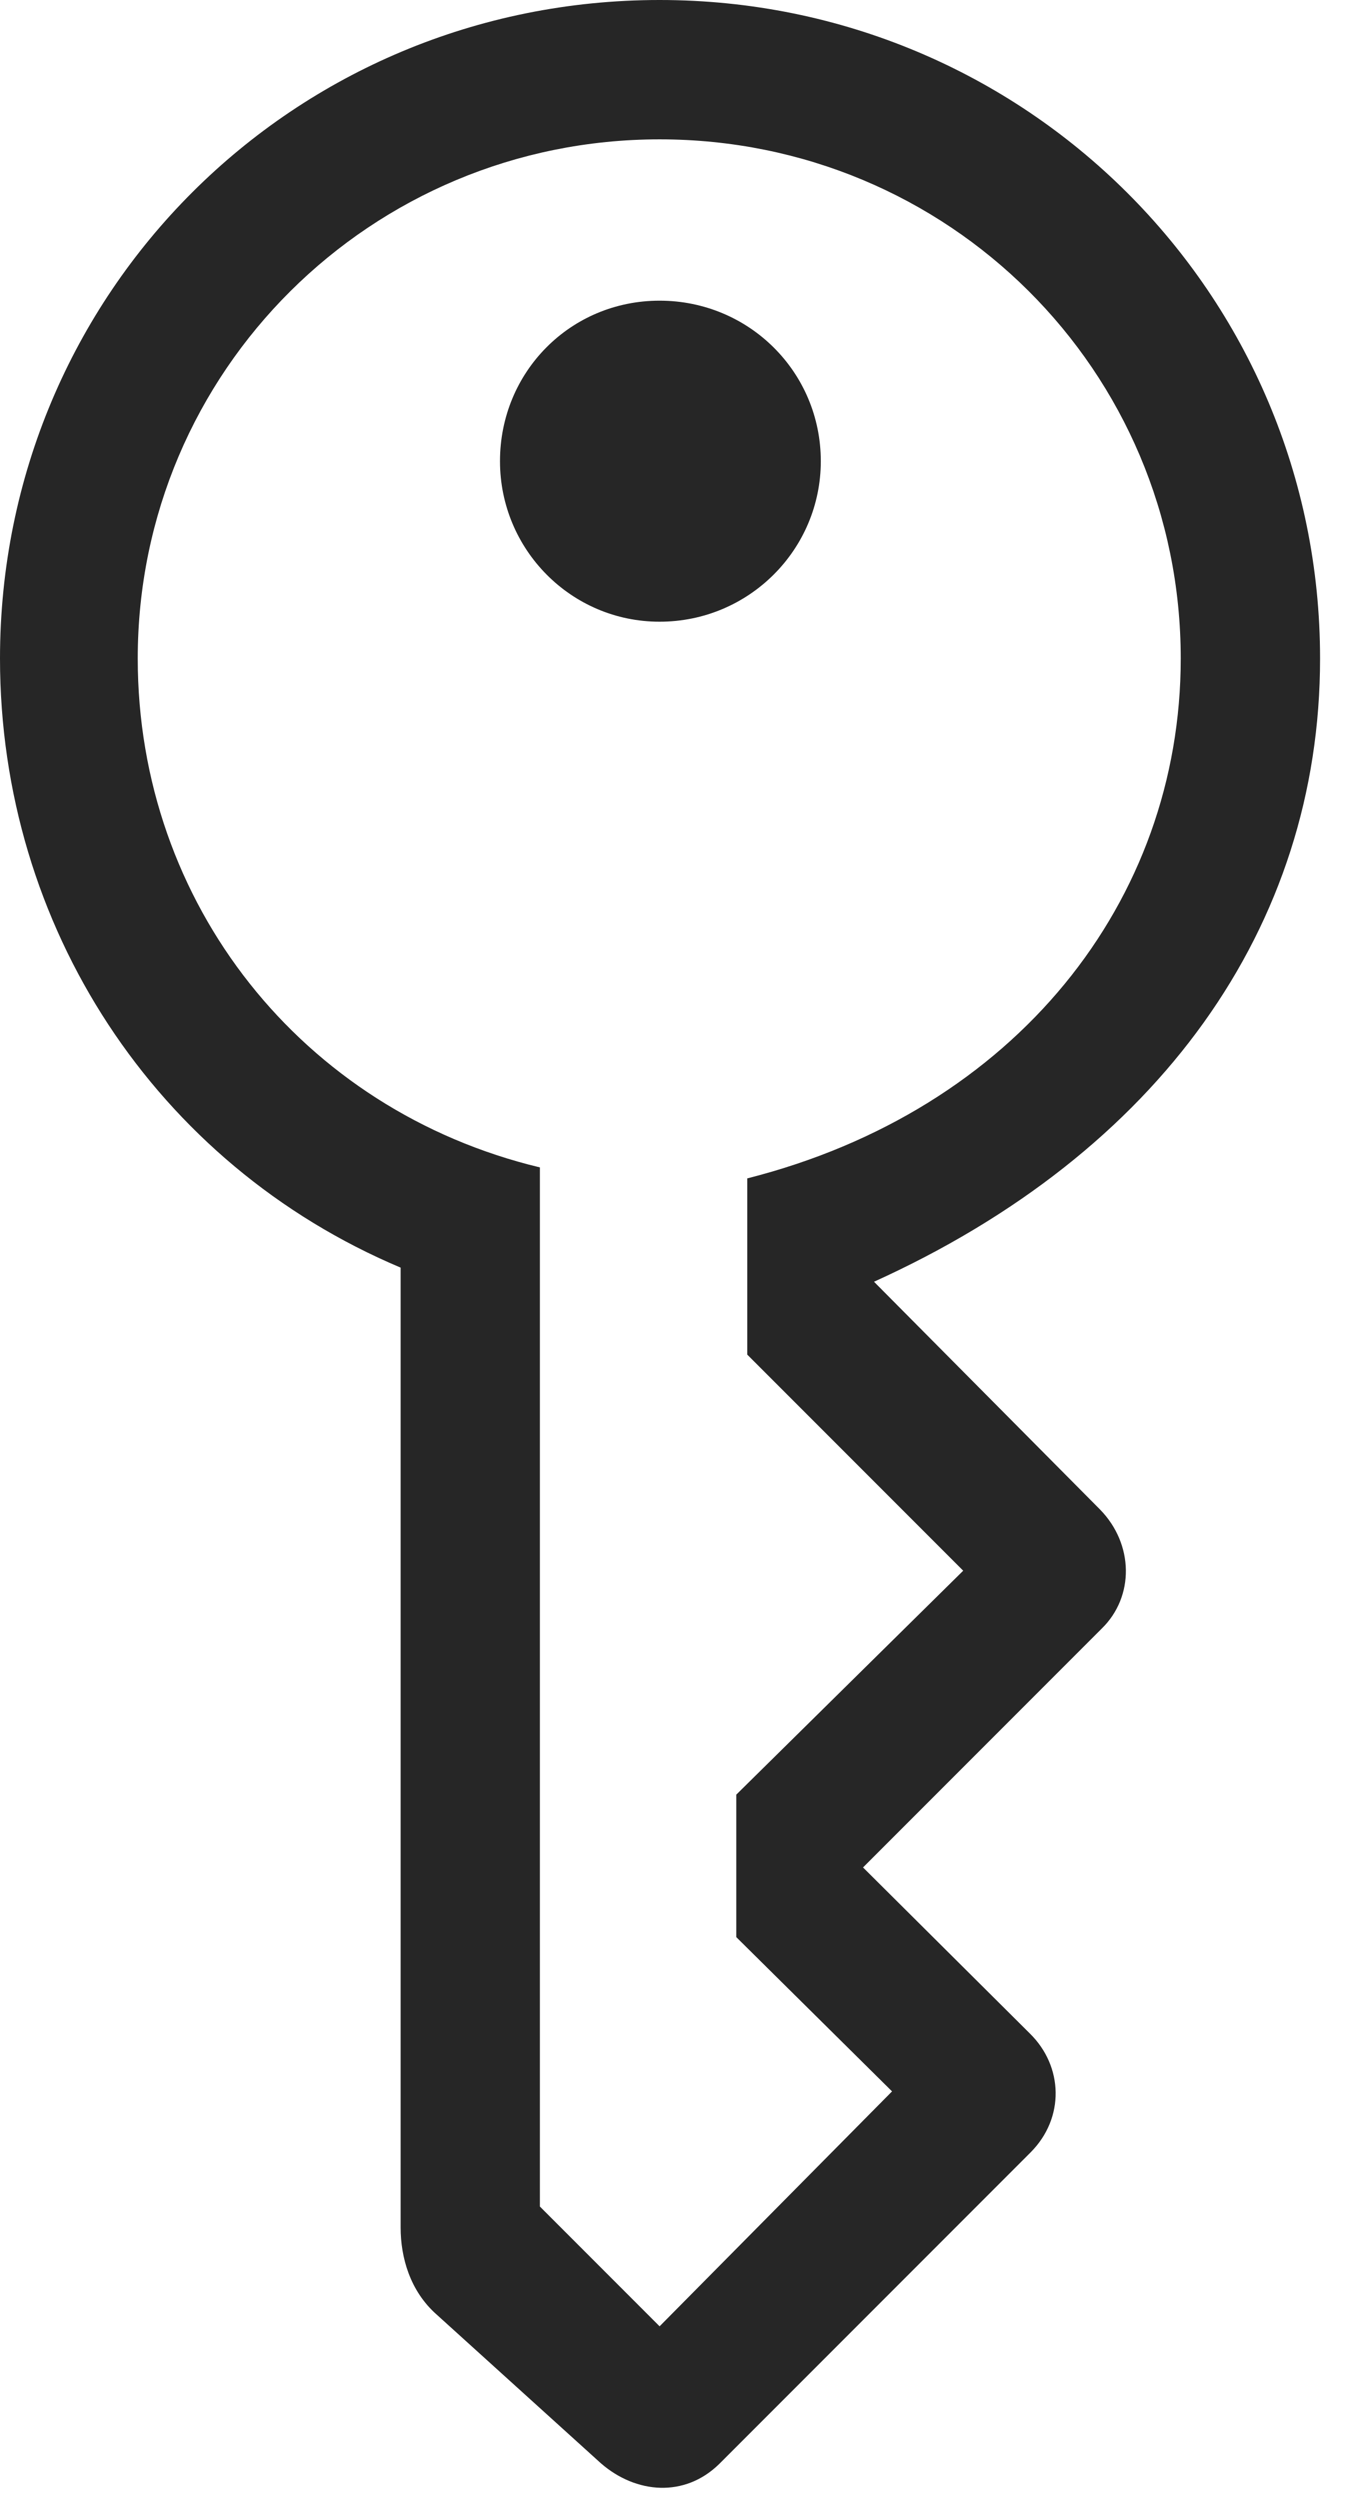 <?xml version="1.0" encoding="UTF-8"?>
<!--Generator: Apple Native CoreSVG 326-->
<!DOCTYPE svg
PUBLIC "-//W3C//DTD SVG 1.1//EN"
       "http://www.w3.org/Graphics/SVG/1.1/DTD/svg11.dtd">
<svg version="1.1" xmlns="http://www.w3.org/2000/svg" xmlns:xlink="http://www.w3.org/1999/xlink" viewBox="0 0 16.836 31.182">
 <g>
  <rect height="31.182" opacity="0" width="16.836" x="0" y="0"/>
  <path d="M7.5 30.723C7.939 31.104 8.545 31.152 8.975 30.732L12.861 26.846C13.291 26.416 13.271 25.771 12.852 25.361L10.771 23.291L13.75 20.312C14.16 19.912 14.15 19.258 13.73 18.828L10.908 15.986C14.463 14.375 16.475 11.562 16.475 8.213C16.475 3.662 12.793 0 8.232 0C3.662 0 0 3.652 0 8.213C0 11.553 1.943 14.521 5 15.81L5 27.783C5 28.154 5.117 28.574 5.449 28.867ZM8.232 29.014L6.738 27.52L6.738 14.56C3.77 13.848 1.719 11.27 1.719 8.213C1.719 4.629 4.629 1.738 8.232 1.738C11.836 1.738 14.736 4.619 14.736 8.213C14.736 11.24 12.676 13.848 9.326 14.697L9.326 16.895L12.021 19.59L9.189 22.383L9.189 24.16L11.133 26.084ZM8.232 7.754C9.346 7.754 10.244 6.855 10.244 5.752C10.244 4.639 9.346 3.75 8.232 3.75C7.119 3.75 6.24 4.639 6.24 5.752C6.24 6.855 7.129 7.754 8.232 7.754Z" fill="black" fill-opacity="0.85"/>
 </g>
</svg>
